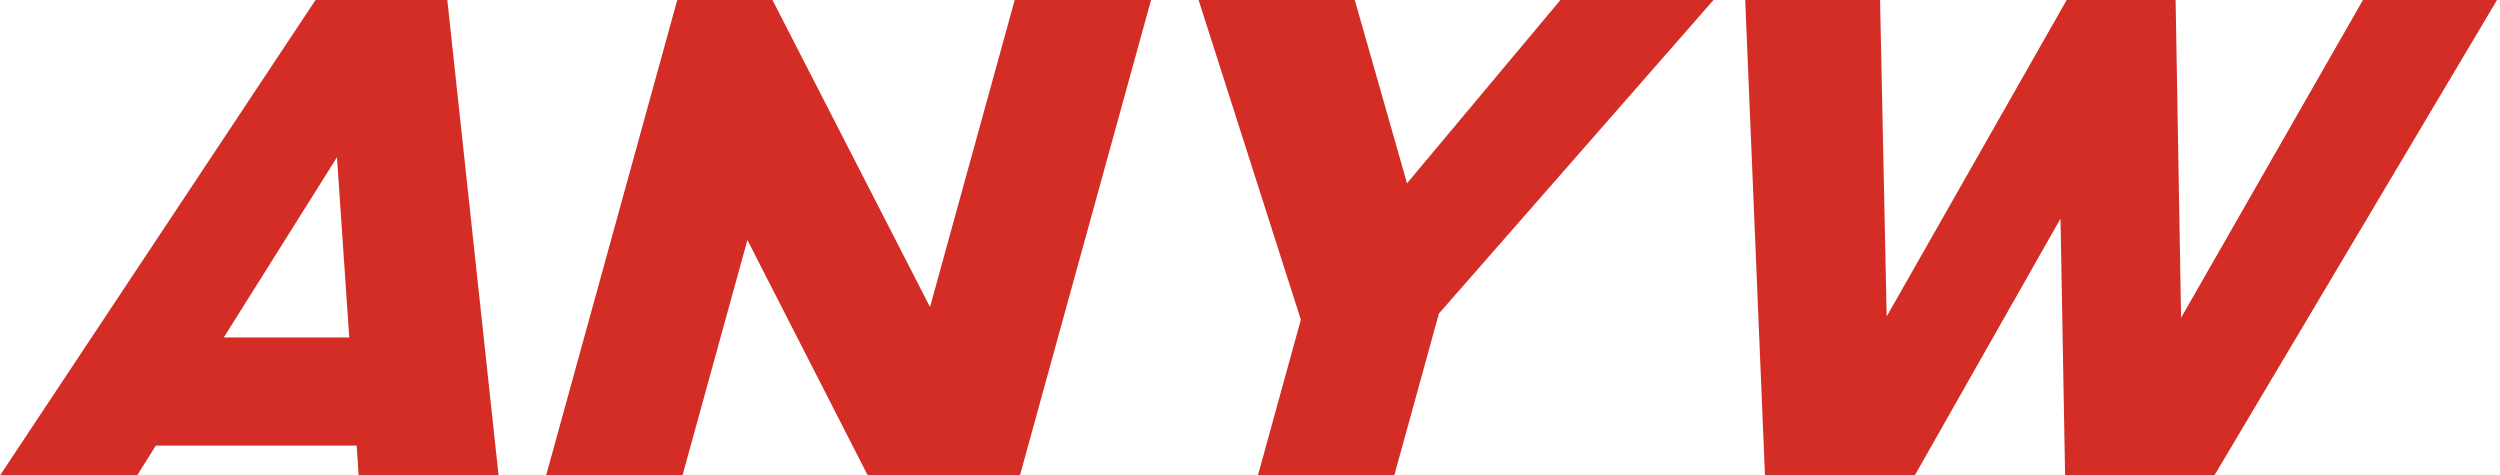 <svg width="631" height="120" viewBox="0 0 631 120" fill="none" xmlns="http://www.w3.org/2000/svg">
<path fill-rule="evenodd" clip-rule="evenodd" d="M0 120L79.635 0.011L79.646 0H112.904L125.842 120H90.53L90.016 112.475H39.331L34.602 120H0ZM85.052 39.689L56.477 85.184H88.149L85.052 39.689Z" fill="#D42D26"/>
<path d="M194.97 0L234.735 77.49L256.112 0H290.525L257.428 119.989H219.016L188.647 60.581L172.256 119.989H137.842L170.939 0H194.97Z" fill="#D42D26"/>
<path d="M355.131 46.261L393.849 0H432.491L363.181 79.141L351.914 119.989H317.493L328.337 80.695L302.525 0H341.944L355.131 46.261Z" fill="#D42D26"/>
<path d="M549.124 0L550.506 80.199L596.411 0H630.251L558.909 119.989H521.23L520.075 55.174L483.288 119.989H445.479L440.491 0H474.526L476.199 79.864L521.629 0H549.124Z" fill="#D42D26"/>
</svg>
